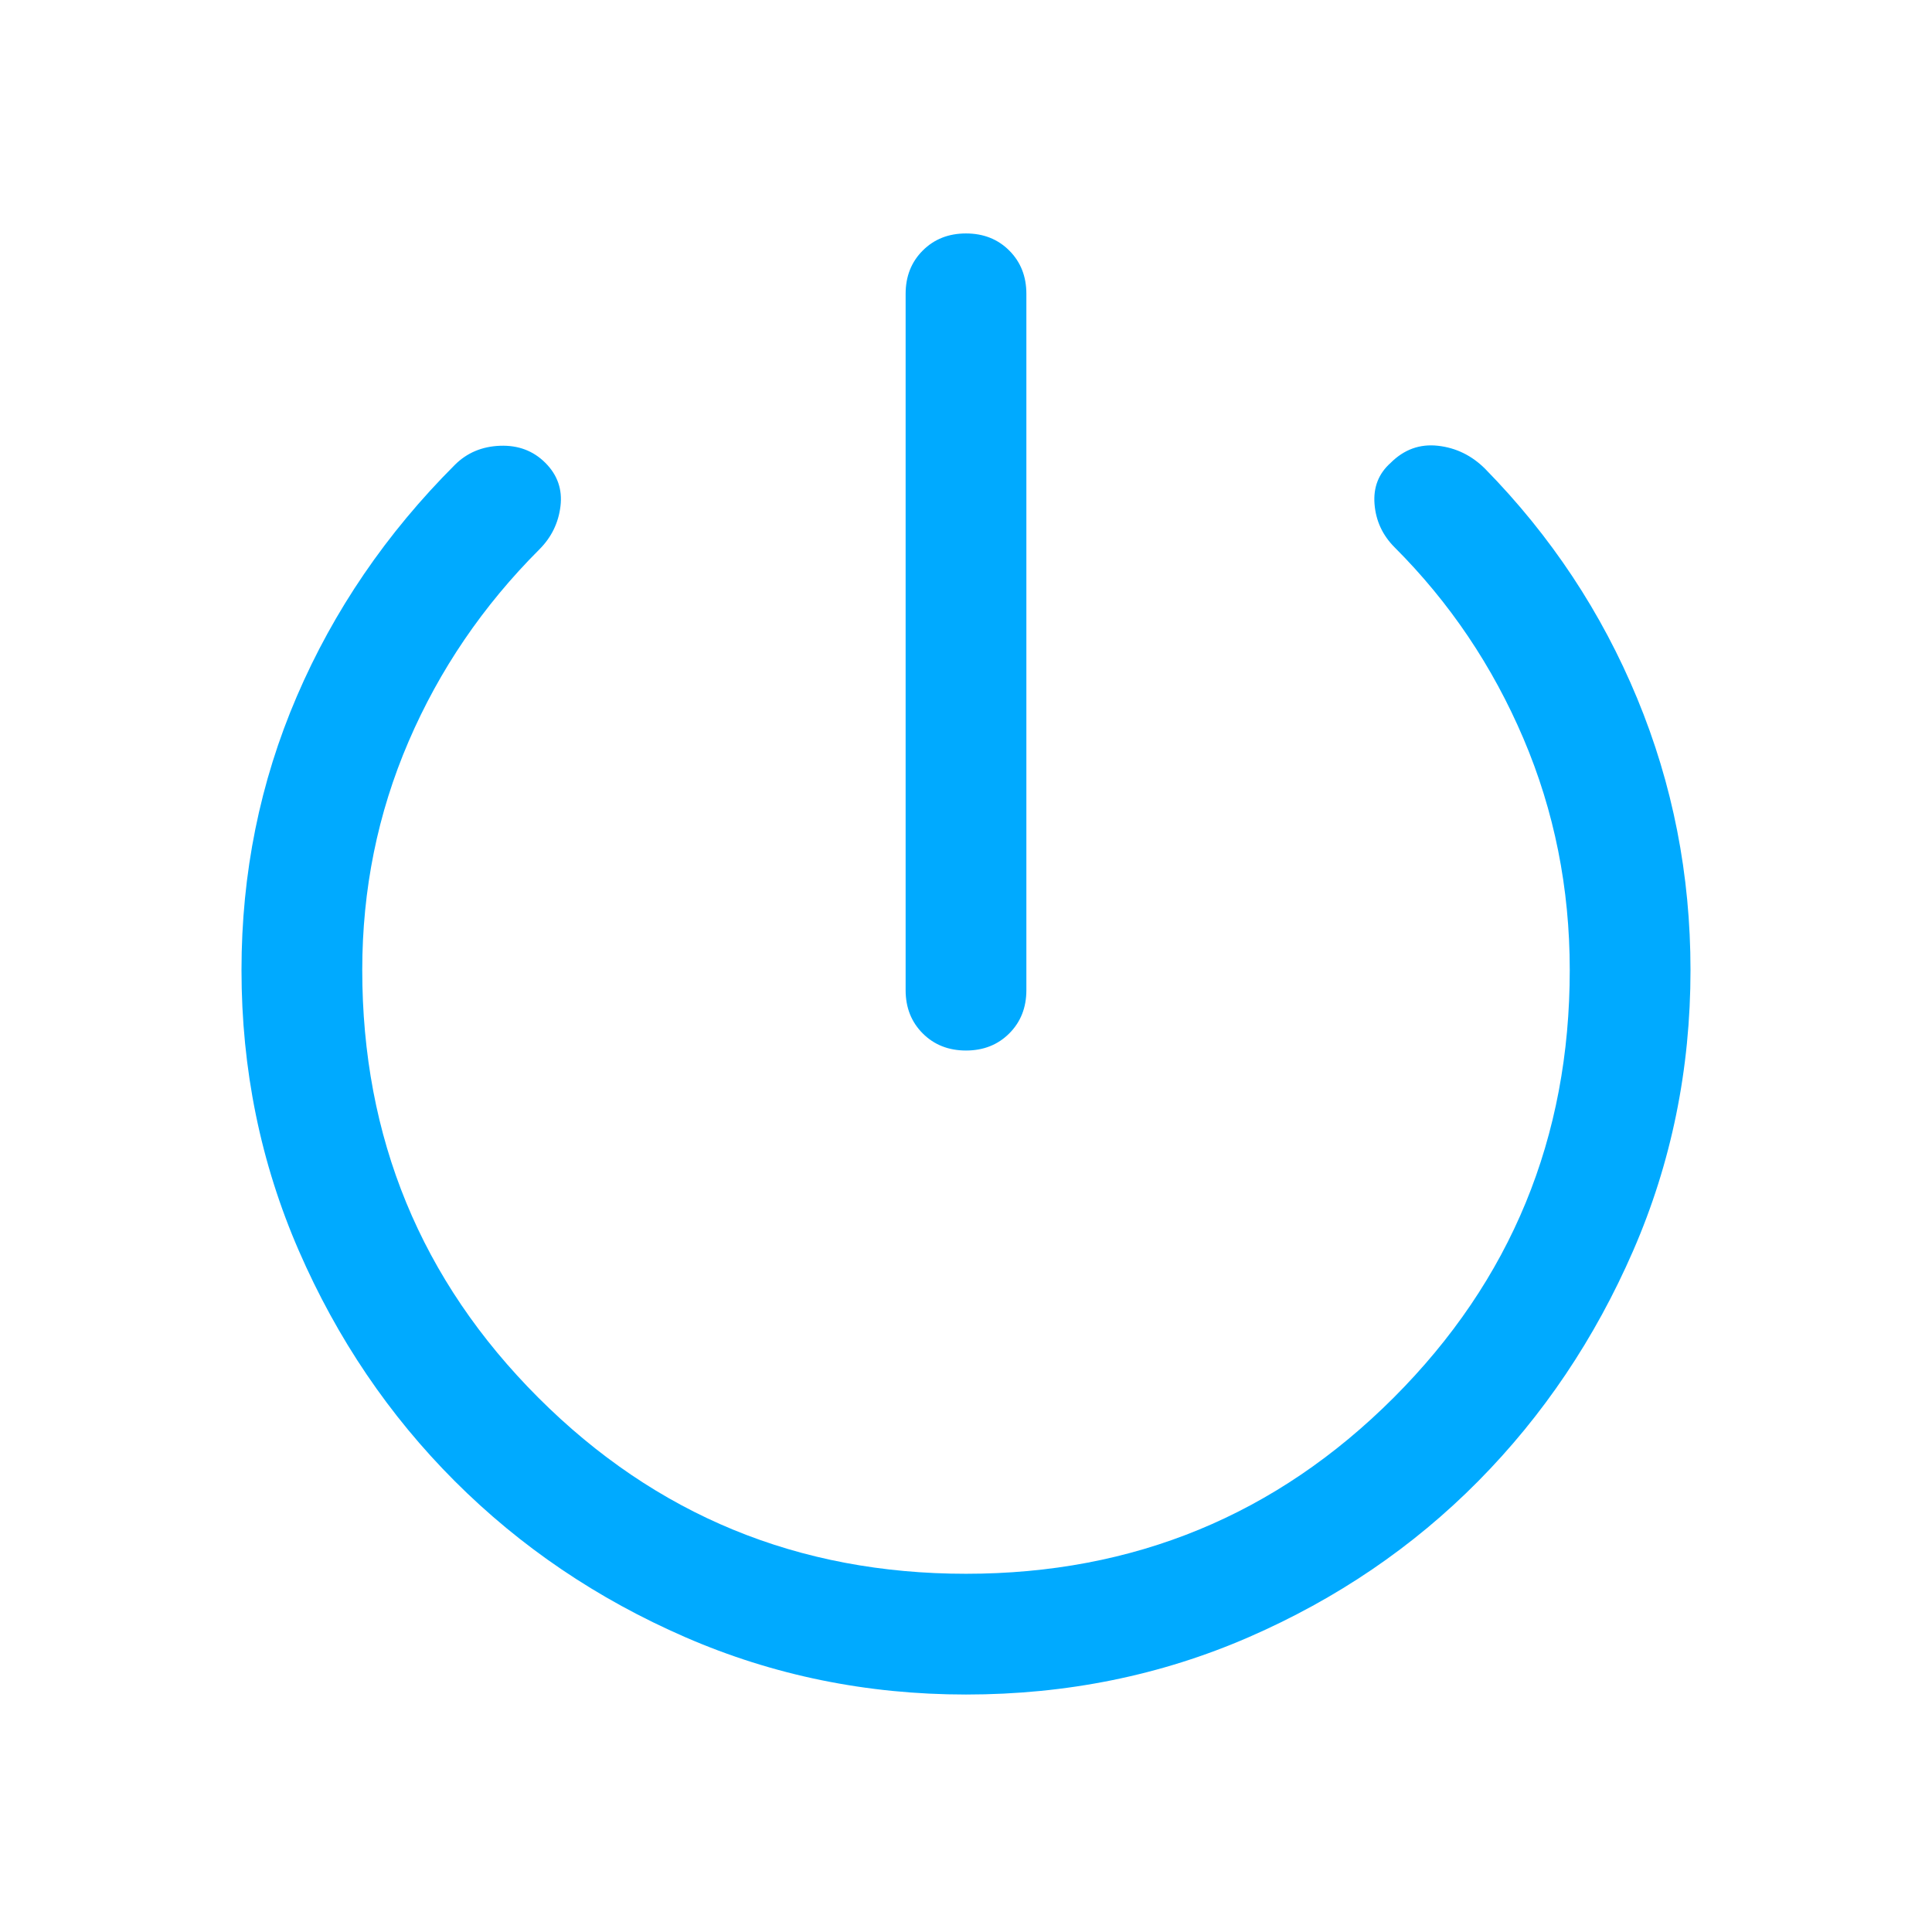 <svg xmlns="http://www.w3.org/2000/svg" height="48" viewBox="0 -960 960 960" width="48" fill="rgb(0, 170, 255)"><path d="M450-468v-346q0-13 8.5-21.5T480-844q13 0 21.5 8.5T510-814v346q0 13-8.5 21.5T480-438q-13 0-21.5-8.5T450-468Zm30 350q-74 0-139.5-28.5T226-224q-49-49-77.5-114.5T120-478q0-72 27.5-136T226-729q9-9 22.5-9.5T271-730q9 9 7.5 21.5T268-687q-42 42-65 95.5T180-478q0 125 87.5 212.5T480-178q125 0 212.5-87.5T780-478q0-61-23-115t-64-95q-9-9-10-21.5t8-20.5q10-10 23.5-8.5T738-727q49 50 75.5 114T840-478q0 74-28.5 139.5t-77 114.5q-48.5 49-114 77.5T480-118Z"/></svg>